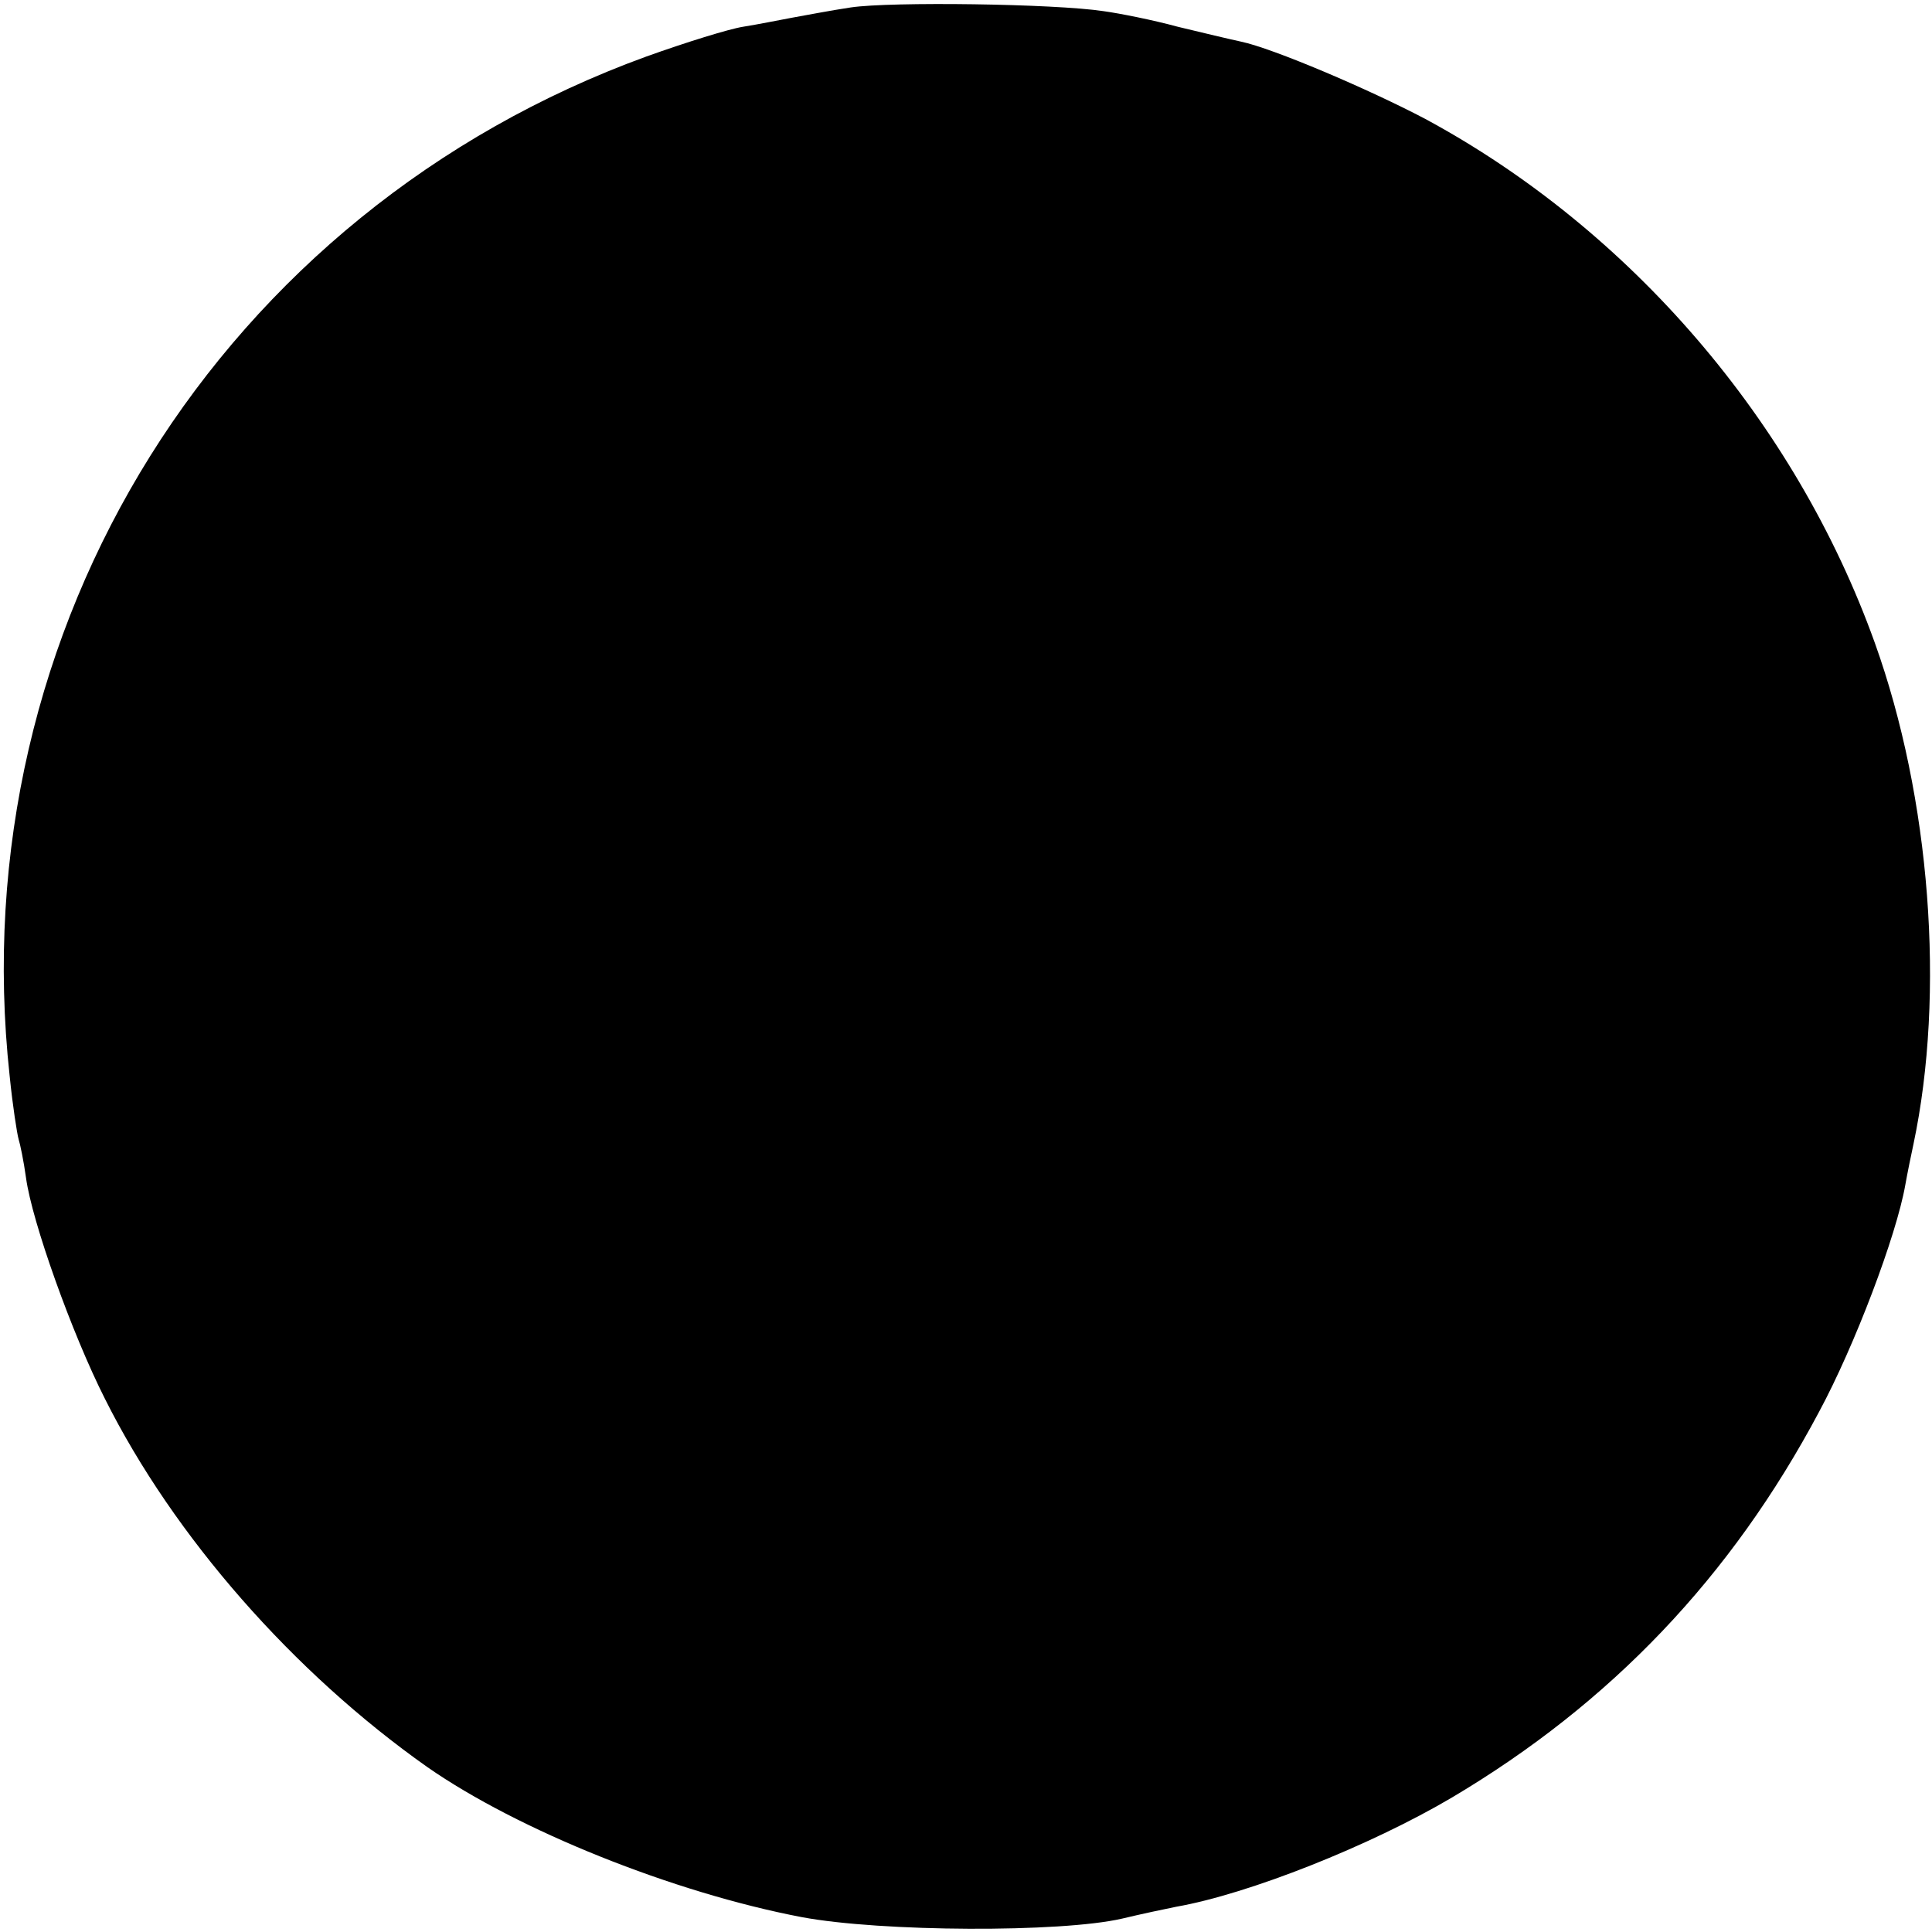 <?xml version="1.0" standalone="no"?>
<!DOCTYPE svg PUBLIC "-//W3C//DTD SVG 20010904//EN"
 "http://www.w3.org/TR/2001/REC-SVG-20010904/DTD/svg10.dtd">
<svg version="1.0" xmlns="http://www.w3.org/2000/svg"
 width="260pt" height="260pt" viewBox="0 0 260 260"
 preserveAspectRatio="xMidYMid meet">
<g transform="translate(0,260) scale(0.1,-0.1)"
fill="#000000" stroke="none">
<path d="M1145 2590 c-27 -4 -63 -11 -80 -14 -16 -3 -46 -9 -65 -12 -19 -3
-77 -21 -130 -40 -572 -208 -923 -768 -857 -1372 4 -40 10 -78 12 -85 2 -6 7
-30 10 -52 8 -59 62 -210 106 -297 93 -186 254 -369 434 -496 122 -85 331
-169 504 -202 107 -20 349 -21 431 -2 25 6 58 13 73 16 97 17 261 82 371 147
214 127 376 297 494 519 48 89 104 237 116 305 3 17 8 41 11 55 43 203 23 466
-52 675 -107 298 -329 556 -605 705 -76 40 -205 95 -248 104 -14 3 -52 12 -85
20 -33 9 -78 18 -100 21 -66 10 -286 13 -340 5z"/>
</g>
</svg>

